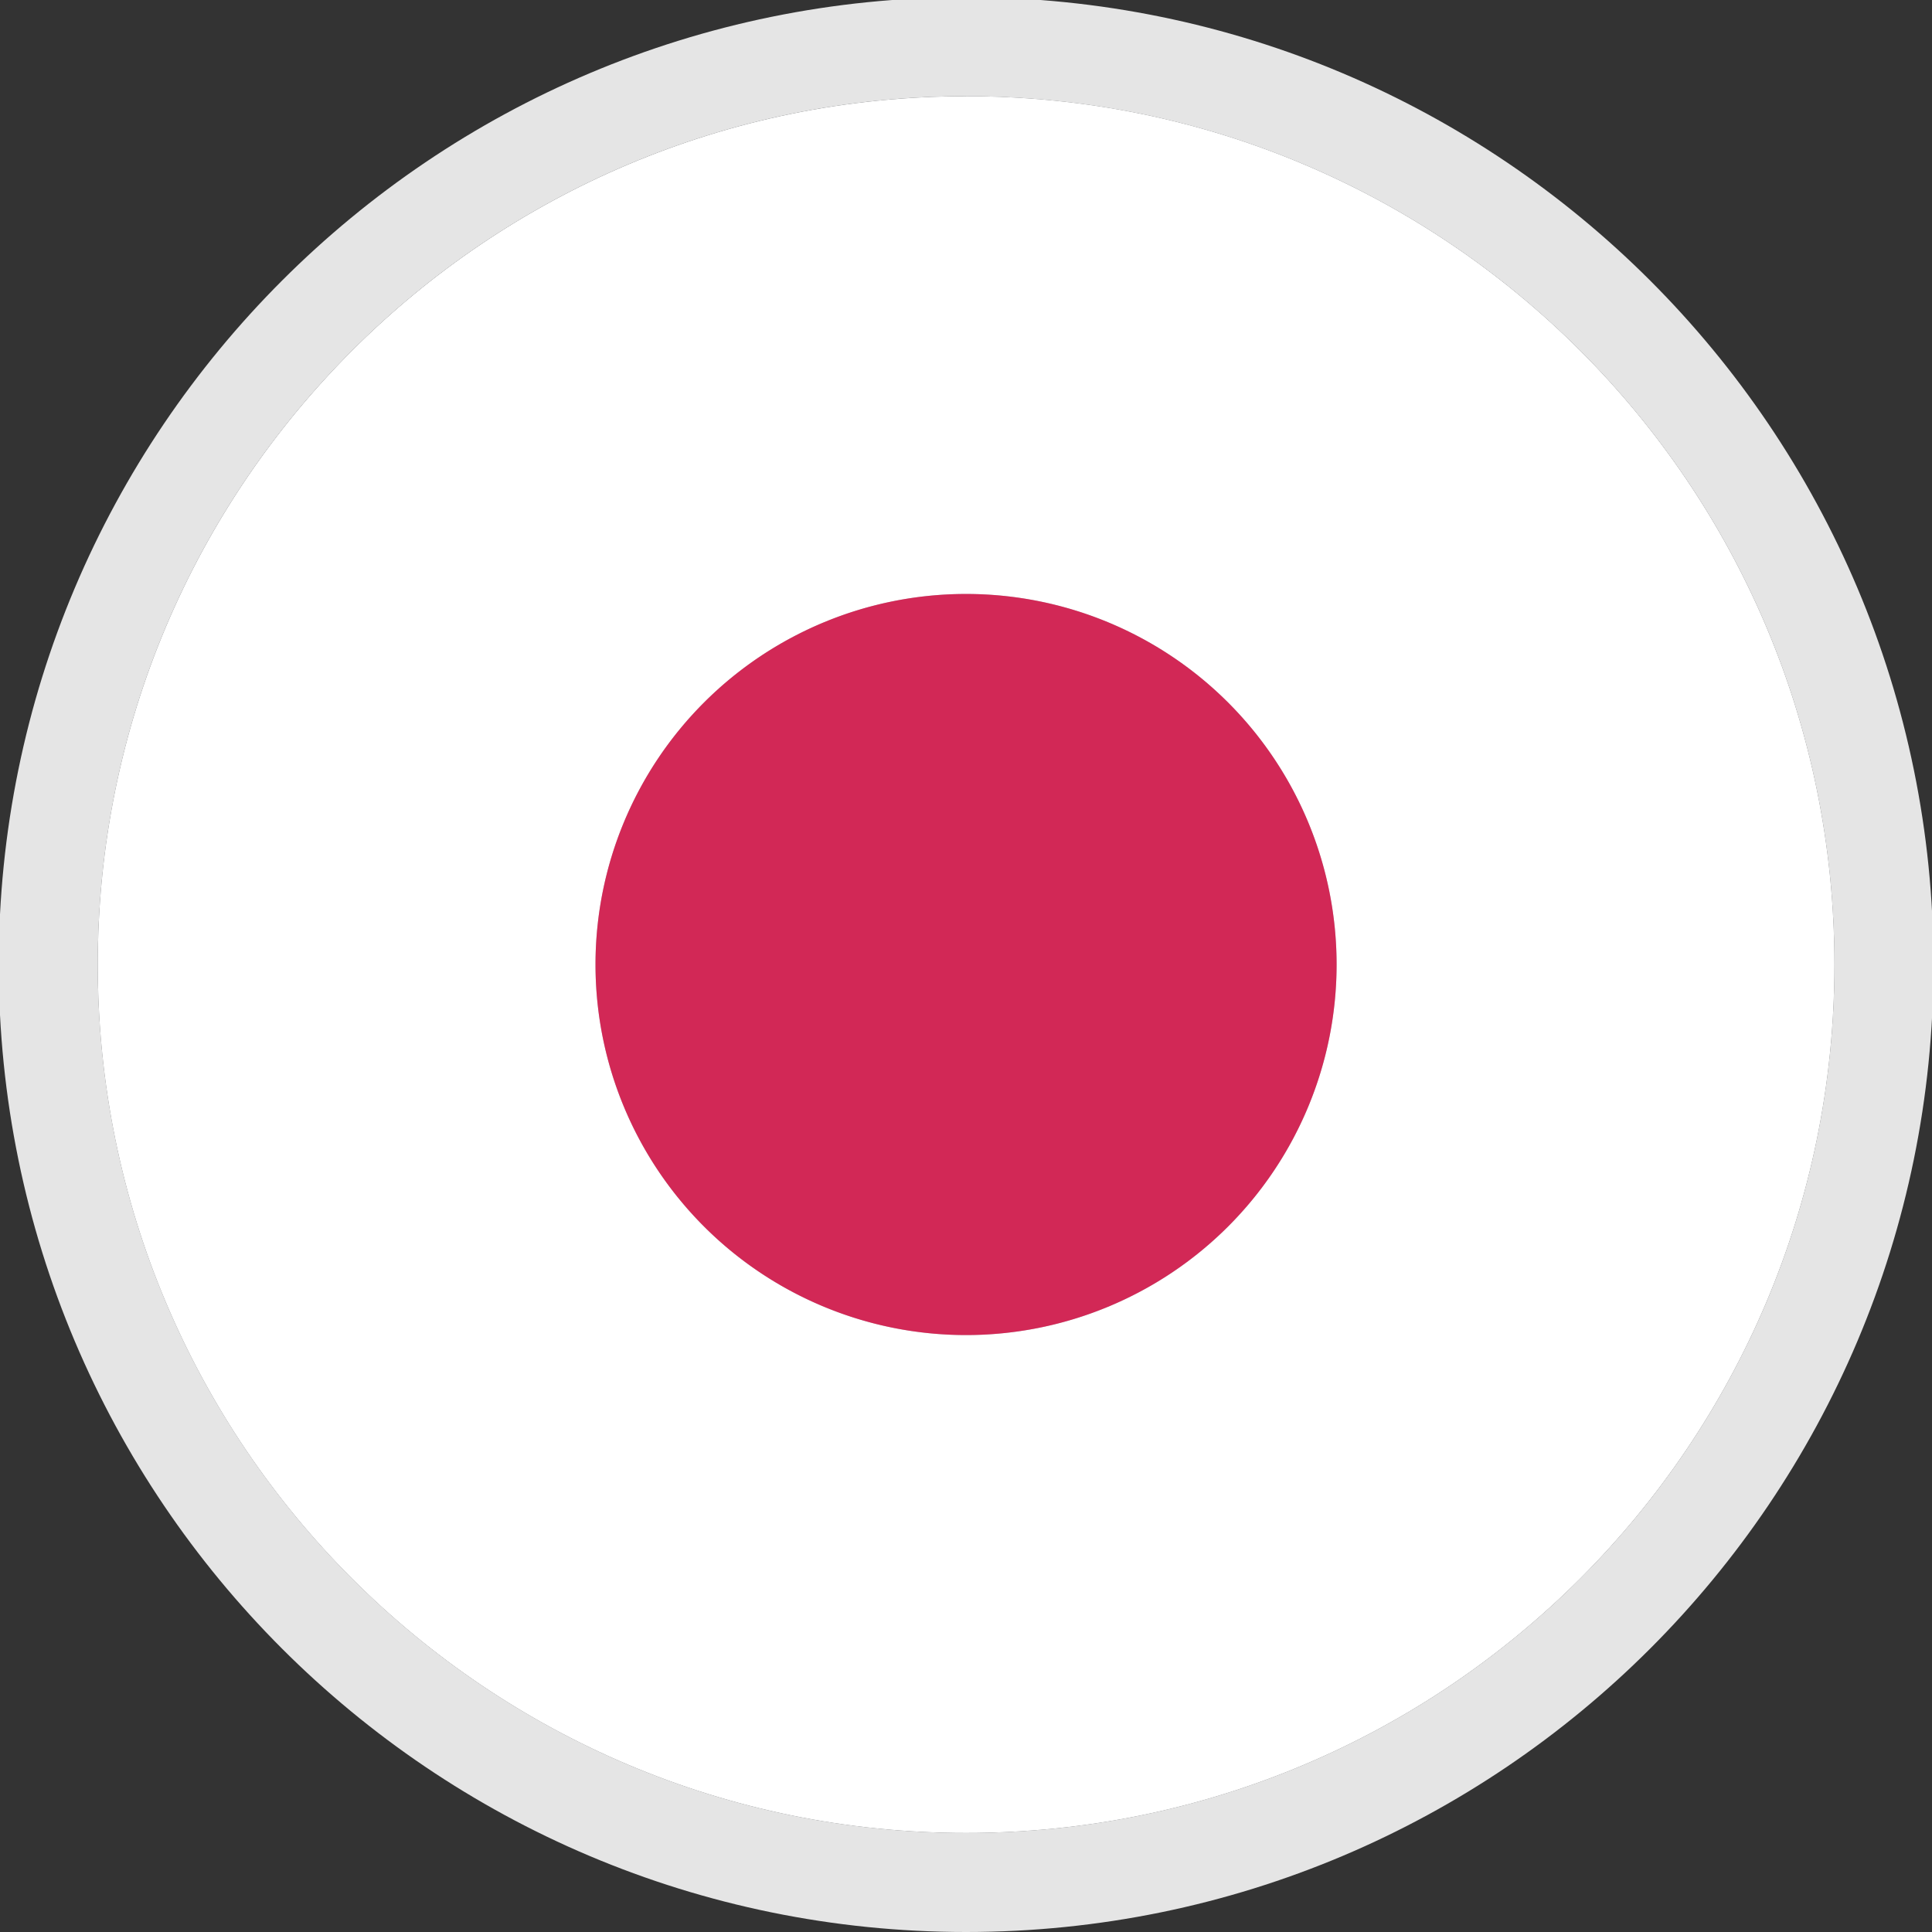 <svg xmlns="http://www.w3.org/2000/svg" width="39" height="39" viewBox="0 0 39 39"><rect x="0" y="0" width="39" height="39" fill="#333333" stroke="none"/><defs><clipPath id="upv1a"><path fill="#fff" d="M0 39V-1h39v40zm1.974-19.529C1.974 29.151 9.822 37 19.502 37S37.03 29.152 37.03 19.471c0-9.68-7.847-17.528-17.528-17.528-9.68 0-17.528 7.848-17.528 17.528z"/></clipPath></defs><g><g><path fill="#bec2c7" d="M19.502 1.943c9.68 0 17.528 7.848 17.528 17.528S29.183 37 19.502 37c-9.68 0-17.528-7.847-17.528-17.528 0-9.68 7.848-17.528 17.528-17.528z"/><path fill="#fff" d="M19.502 1.943c9.68 0 17.528 7.848 17.528 17.528S29.183 37 19.502 37c-9.68 0-17.528-7.847-17.528-17.528 0-9.68 7.848-17.528 17.528-17.528z"/><path fill="none" stroke="#e5e5e5" stroke-linecap="round" stroke-linejoin="round" stroke-miterlimit="20" stroke-width="4" d="M19.502 1.943c9.68 0 17.528 7.848 17.528 17.528S29.183 37 19.502 37c-9.68 0-17.528-7.847-17.528-17.528 0-9.68 7.848-17.528 17.528-17.528z" clip-path="url(&quot;#upv1a&quot;)"/></g><g><path fill="#bec2c7" d="M19.501 11.99a7.48 7.48 0 1 1 0 14.96 7.48 7.48 0 0 1 0-14.96z"/><path fill="#d22856" d="M19.501 11.99a7.48 7.48 0 1 1 0 14.96 7.48 7.48 0 0 1 0-14.96z"/></g></g></svg>